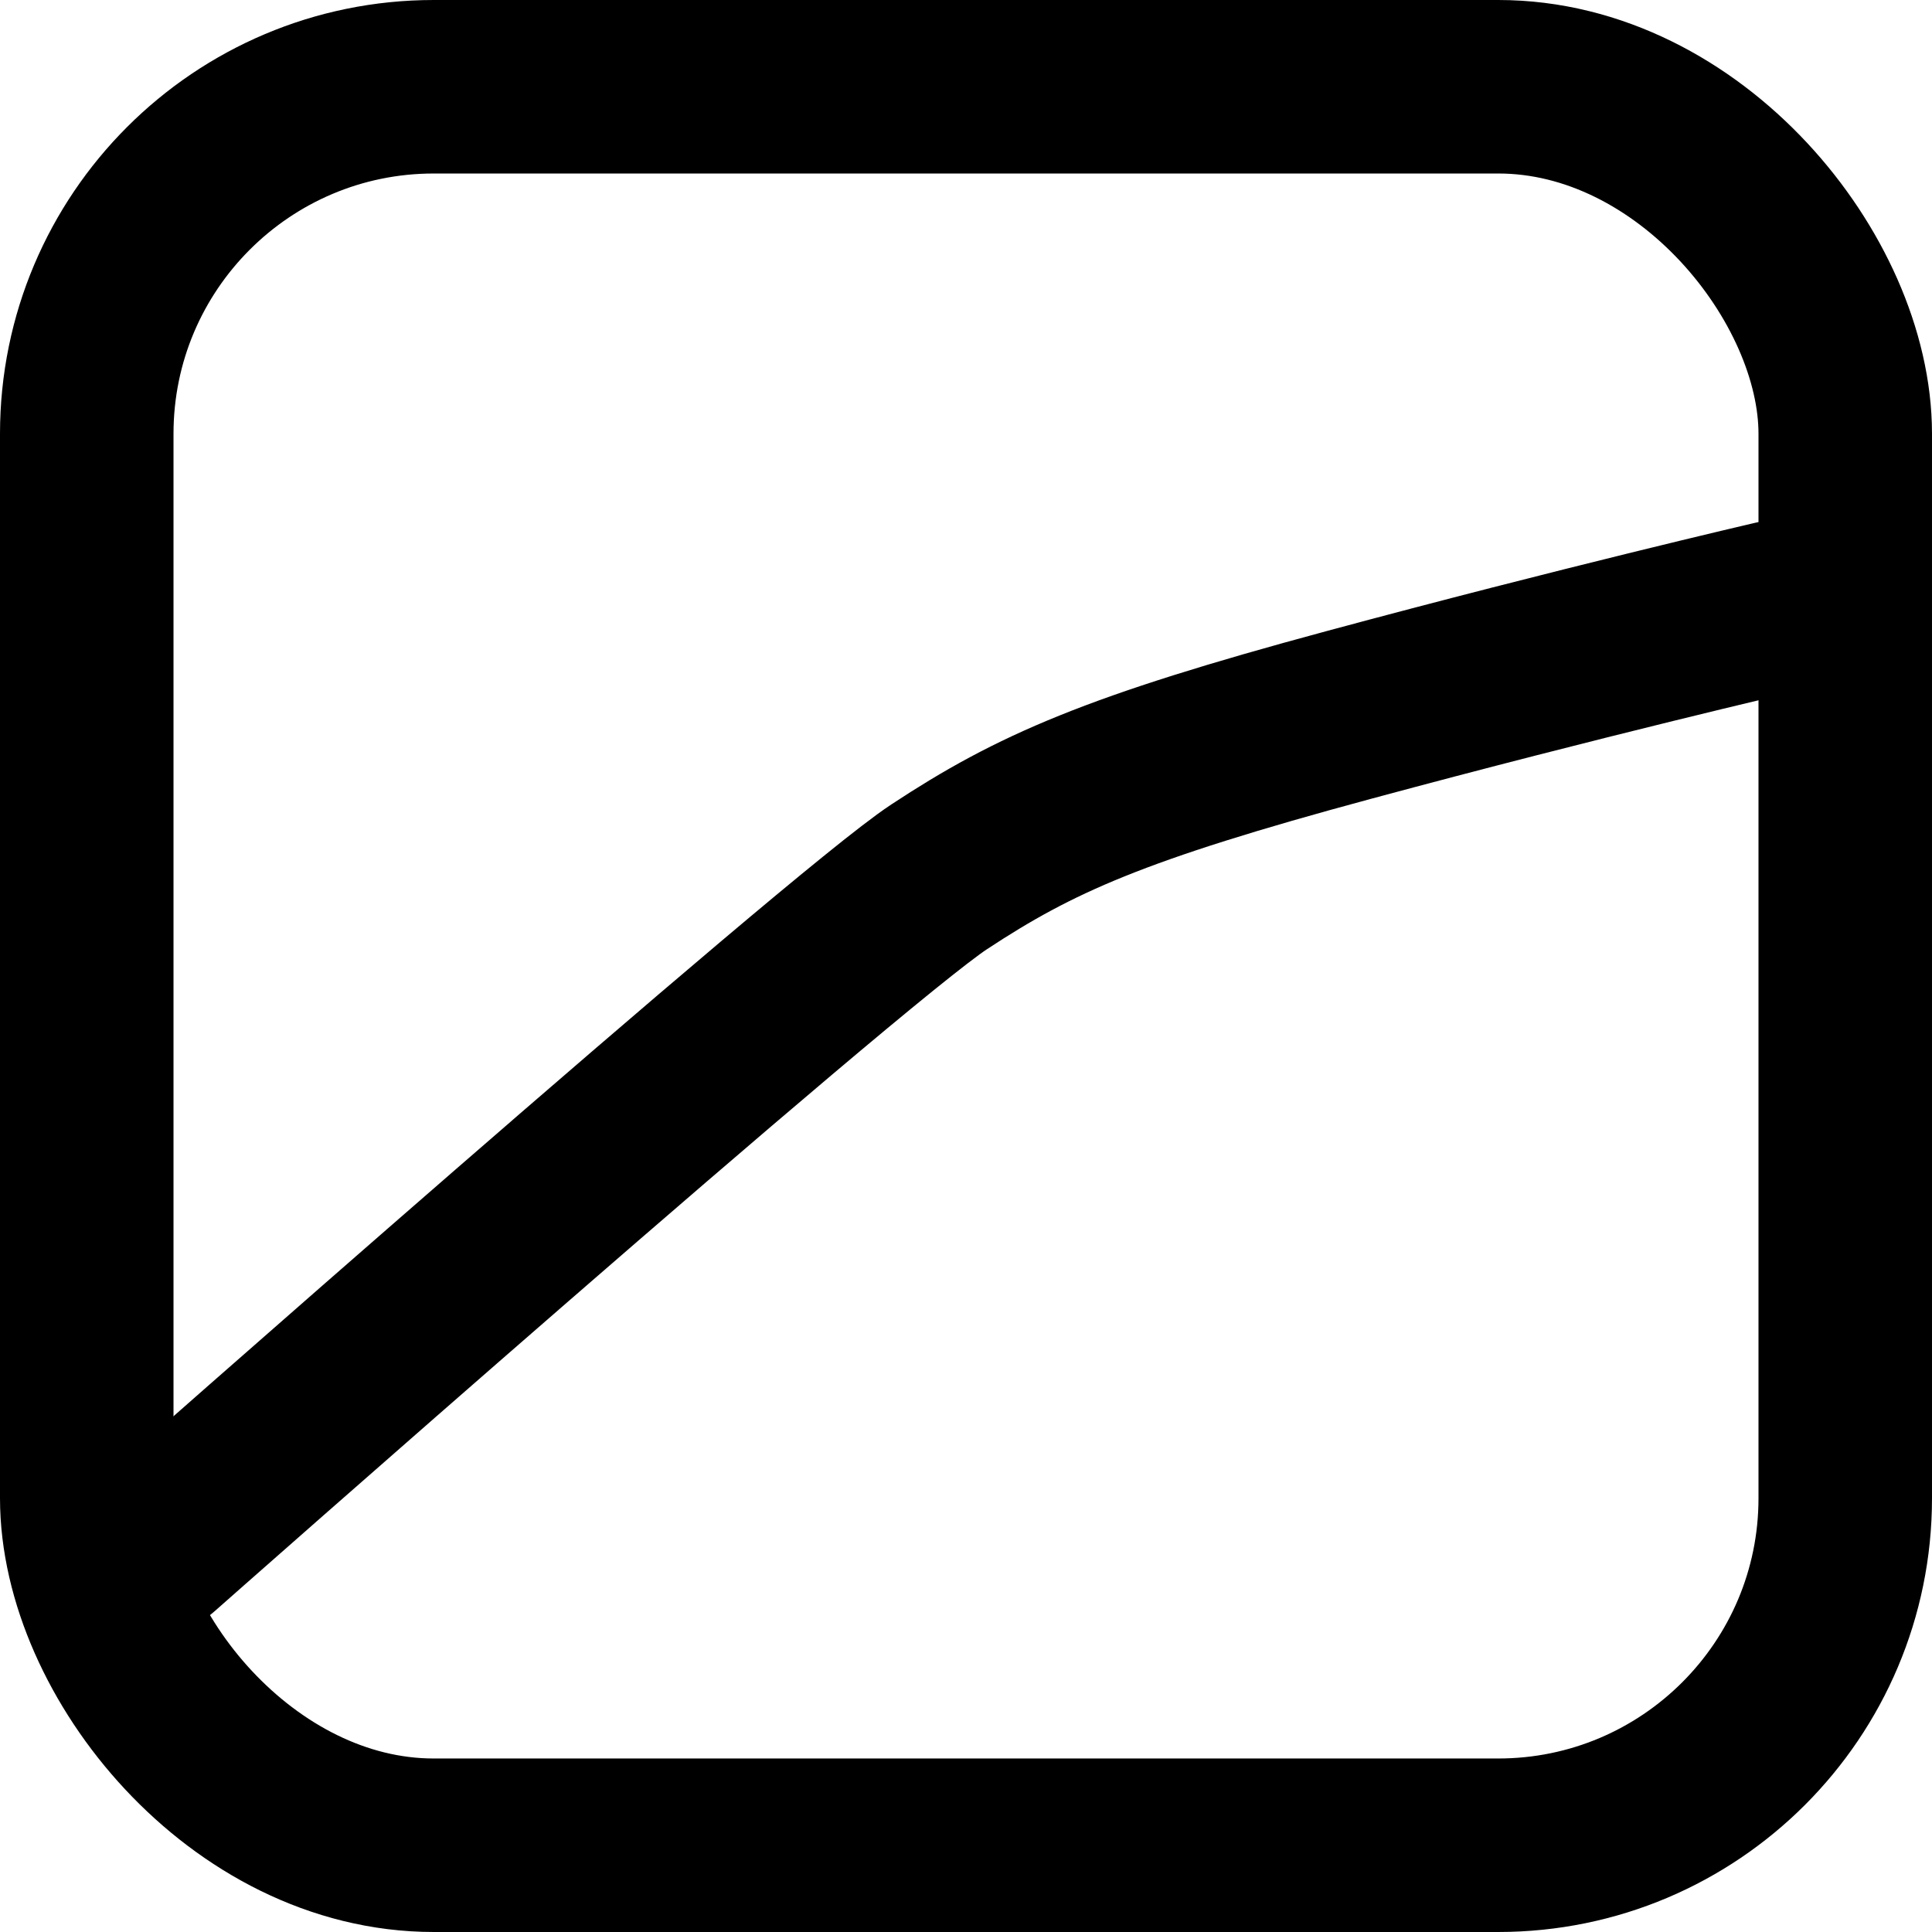 <svg width="824" height="824" viewBox="0 0 824 824" fill="none" xmlns="http://www.w3.org/2000/svg">
<rect x="37" y="37" width="750" height="750" rx="148" stroke="#000000" stroke-width="74"/>
<path d="M67 659.5C67 659.5 359.5 401 400.5 374C441.5 347 475.5 331.859 575 305C674.5 278.141 757 259 757 259" stroke="#000000" stroke-width="74" stroke-linecap="round"/>
</svg>
